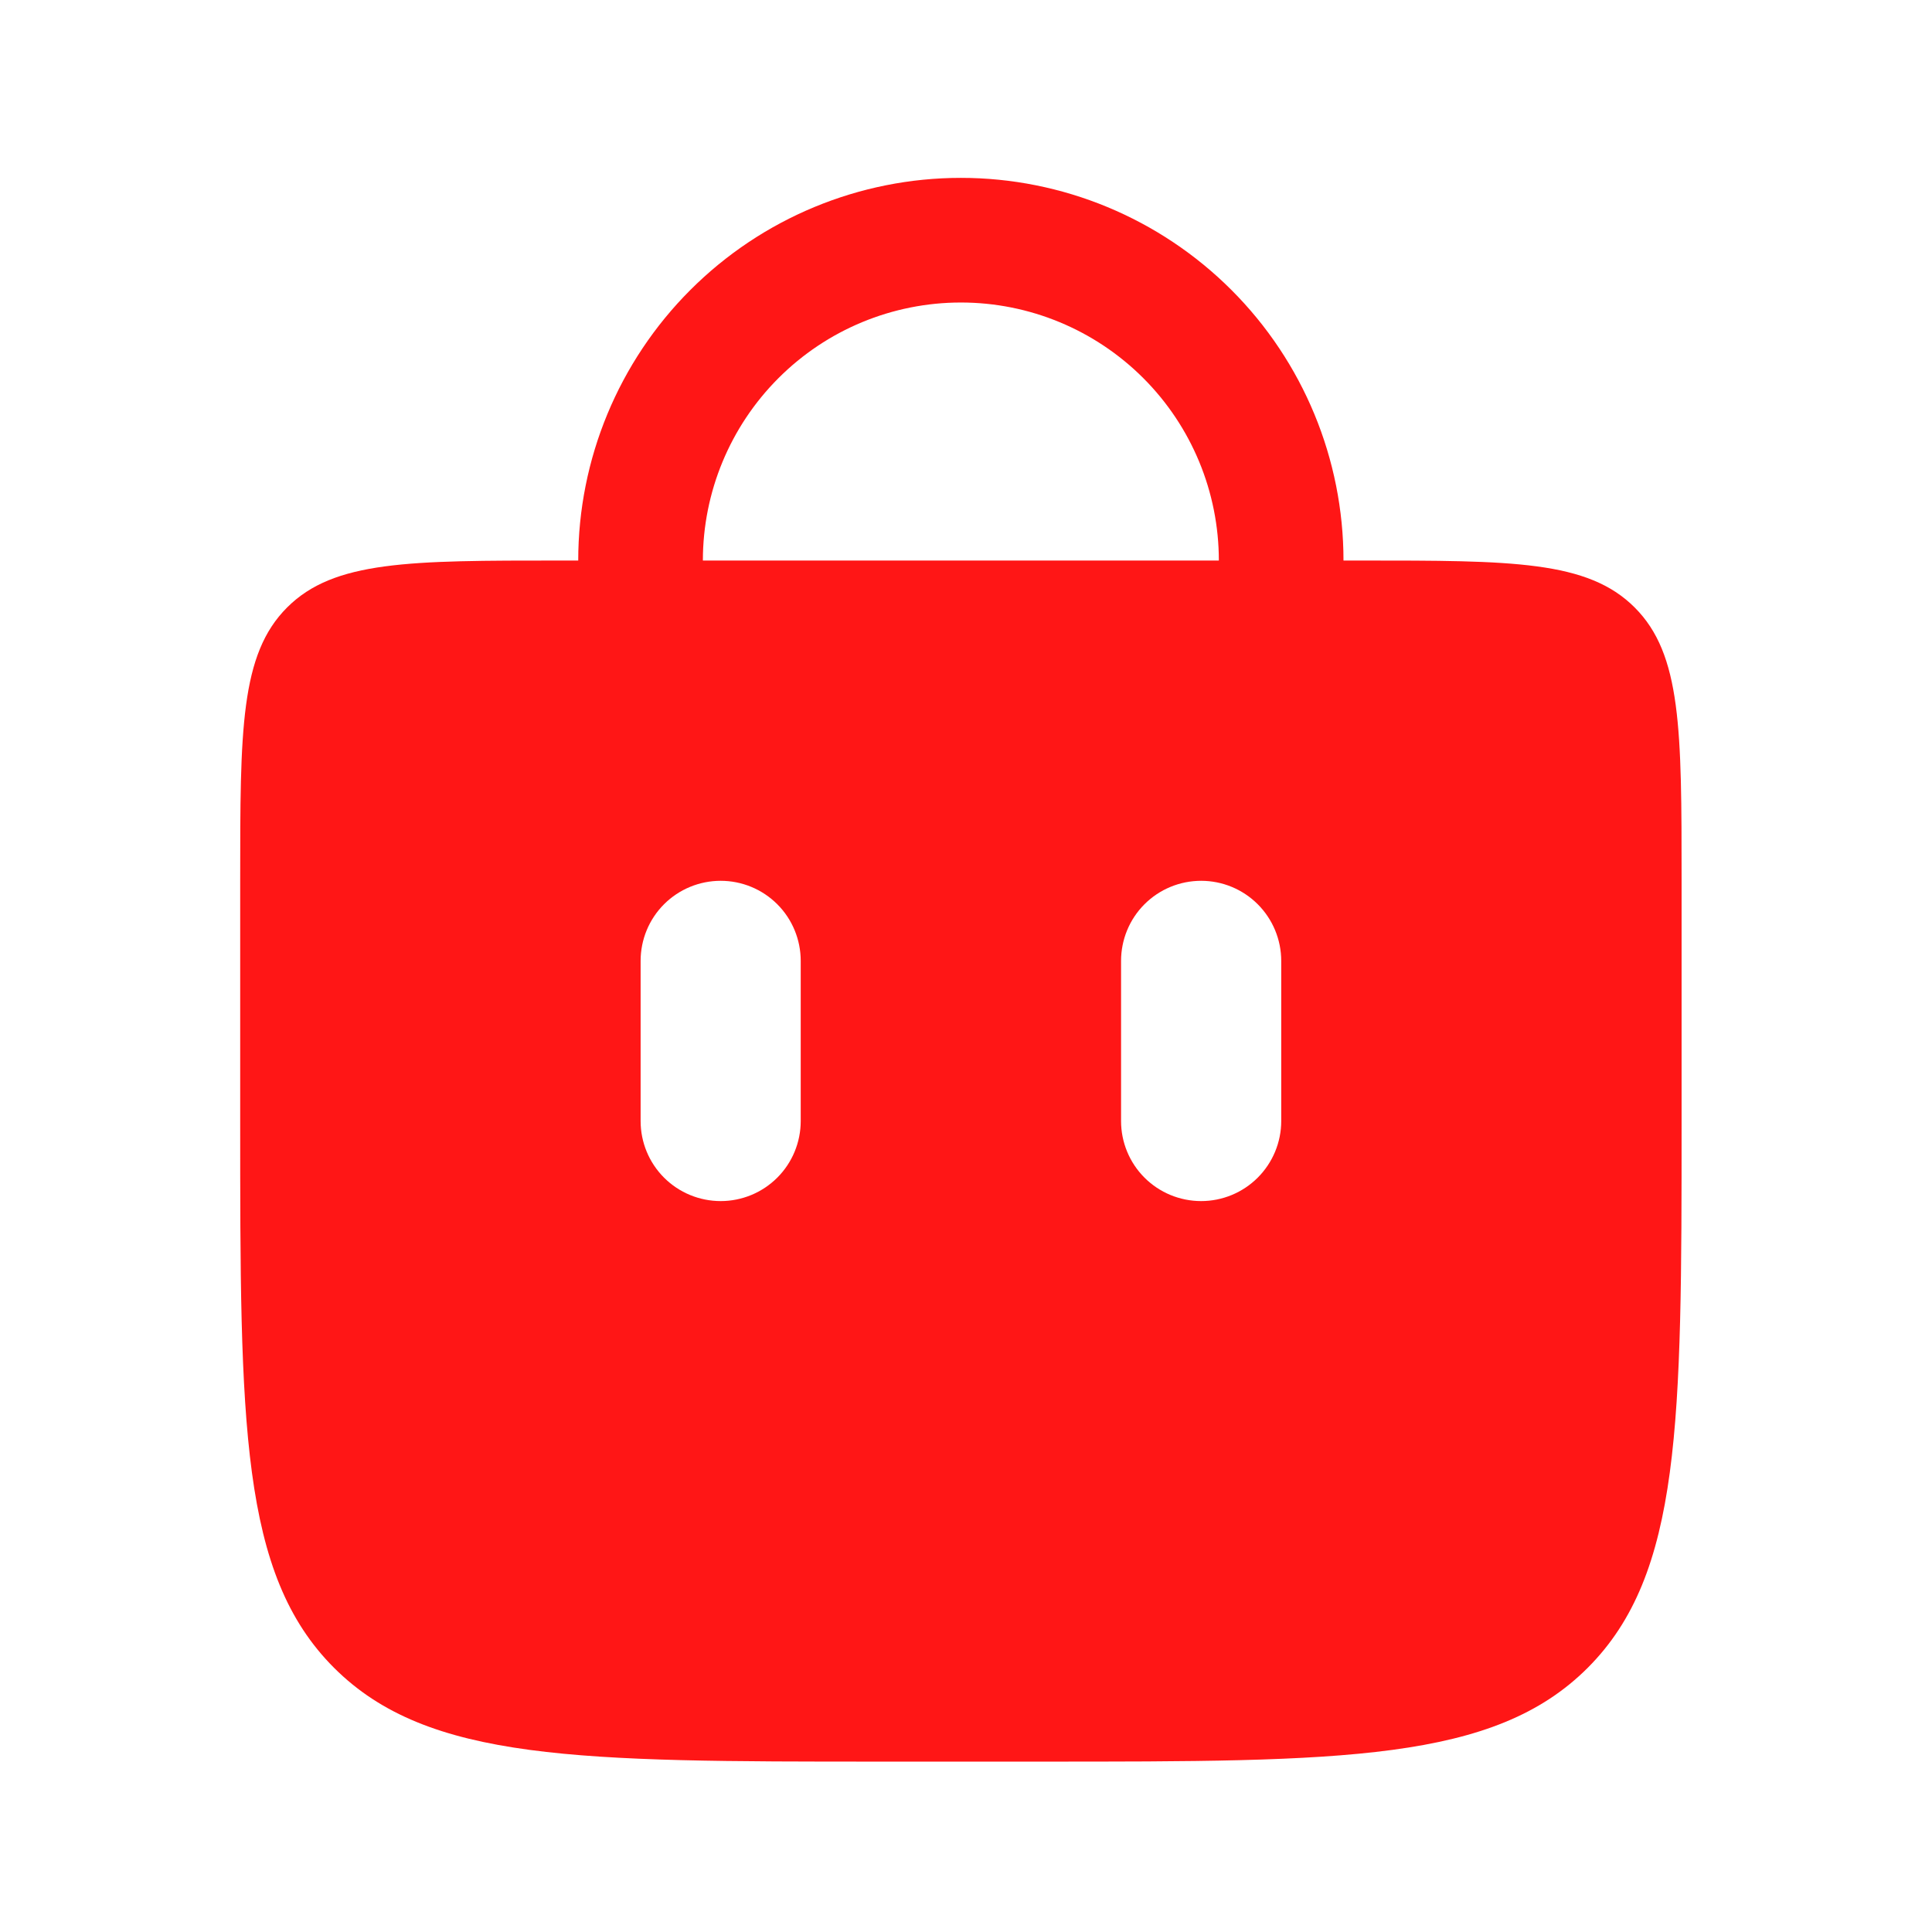 <svg width="31" height="31" viewBox="0 0 31 31" fill="none" xmlns="http://www.w3.org/2000/svg">
<path d="M10.278 10.279V8.994C10.278 7.631 10.82 6.324 11.784 5.36C12.747 4.396 14.055 3.854 15.418 3.854C16.781 3.854 18.088 4.396 19.052 5.36C20.016 6.324 20.557 7.631 20.557 8.994V10.279" stroke="#FF1616" stroke-width="2" stroke-linecap="round"/>
<path fill-rule="evenodd" clip-rule="evenodd" d="M4.607 9.747C3.854 10.499 3.854 11.71 3.854 14.133V17.988C3.854 22.833 3.854 25.256 5.36 26.761C6.866 28.265 9.288 28.266 14.133 28.266H16.703C21.548 28.266 23.971 28.266 25.476 26.761C26.98 25.255 26.982 22.833 26.982 17.988V14.133C26.982 11.71 26.982 10.499 26.229 9.747C25.476 8.994 24.266 8.994 21.842 8.994H8.994C6.571 8.994 5.36 8.994 4.607 9.747ZM12.848 15.418C12.848 15.077 12.713 14.75 12.472 14.509C12.231 14.268 11.904 14.133 11.564 14.133C11.223 14.133 10.896 14.268 10.655 14.509C10.414 14.75 10.279 15.077 10.279 15.418V17.988C10.279 18.328 10.414 18.655 10.655 18.896C10.896 19.137 11.223 19.272 11.564 19.272C11.904 19.272 12.231 19.137 12.472 18.896C12.713 18.655 12.848 18.328 12.848 17.988V15.418ZM20.558 15.418C20.558 15.077 20.422 14.75 20.181 14.509C19.94 14.268 19.613 14.133 19.273 14.133C18.932 14.133 18.605 14.268 18.364 14.509C18.123 14.75 17.988 15.077 17.988 15.418V17.988C17.988 18.328 18.123 18.655 18.364 18.896C18.605 19.137 18.932 19.272 19.273 19.272C19.613 19.272 19.94 19.137 20.181 18.896C20.422 18.655 20.558 18.328 20.558 17.988V15.418Z" fill="#FF1616"/>
</svg>

